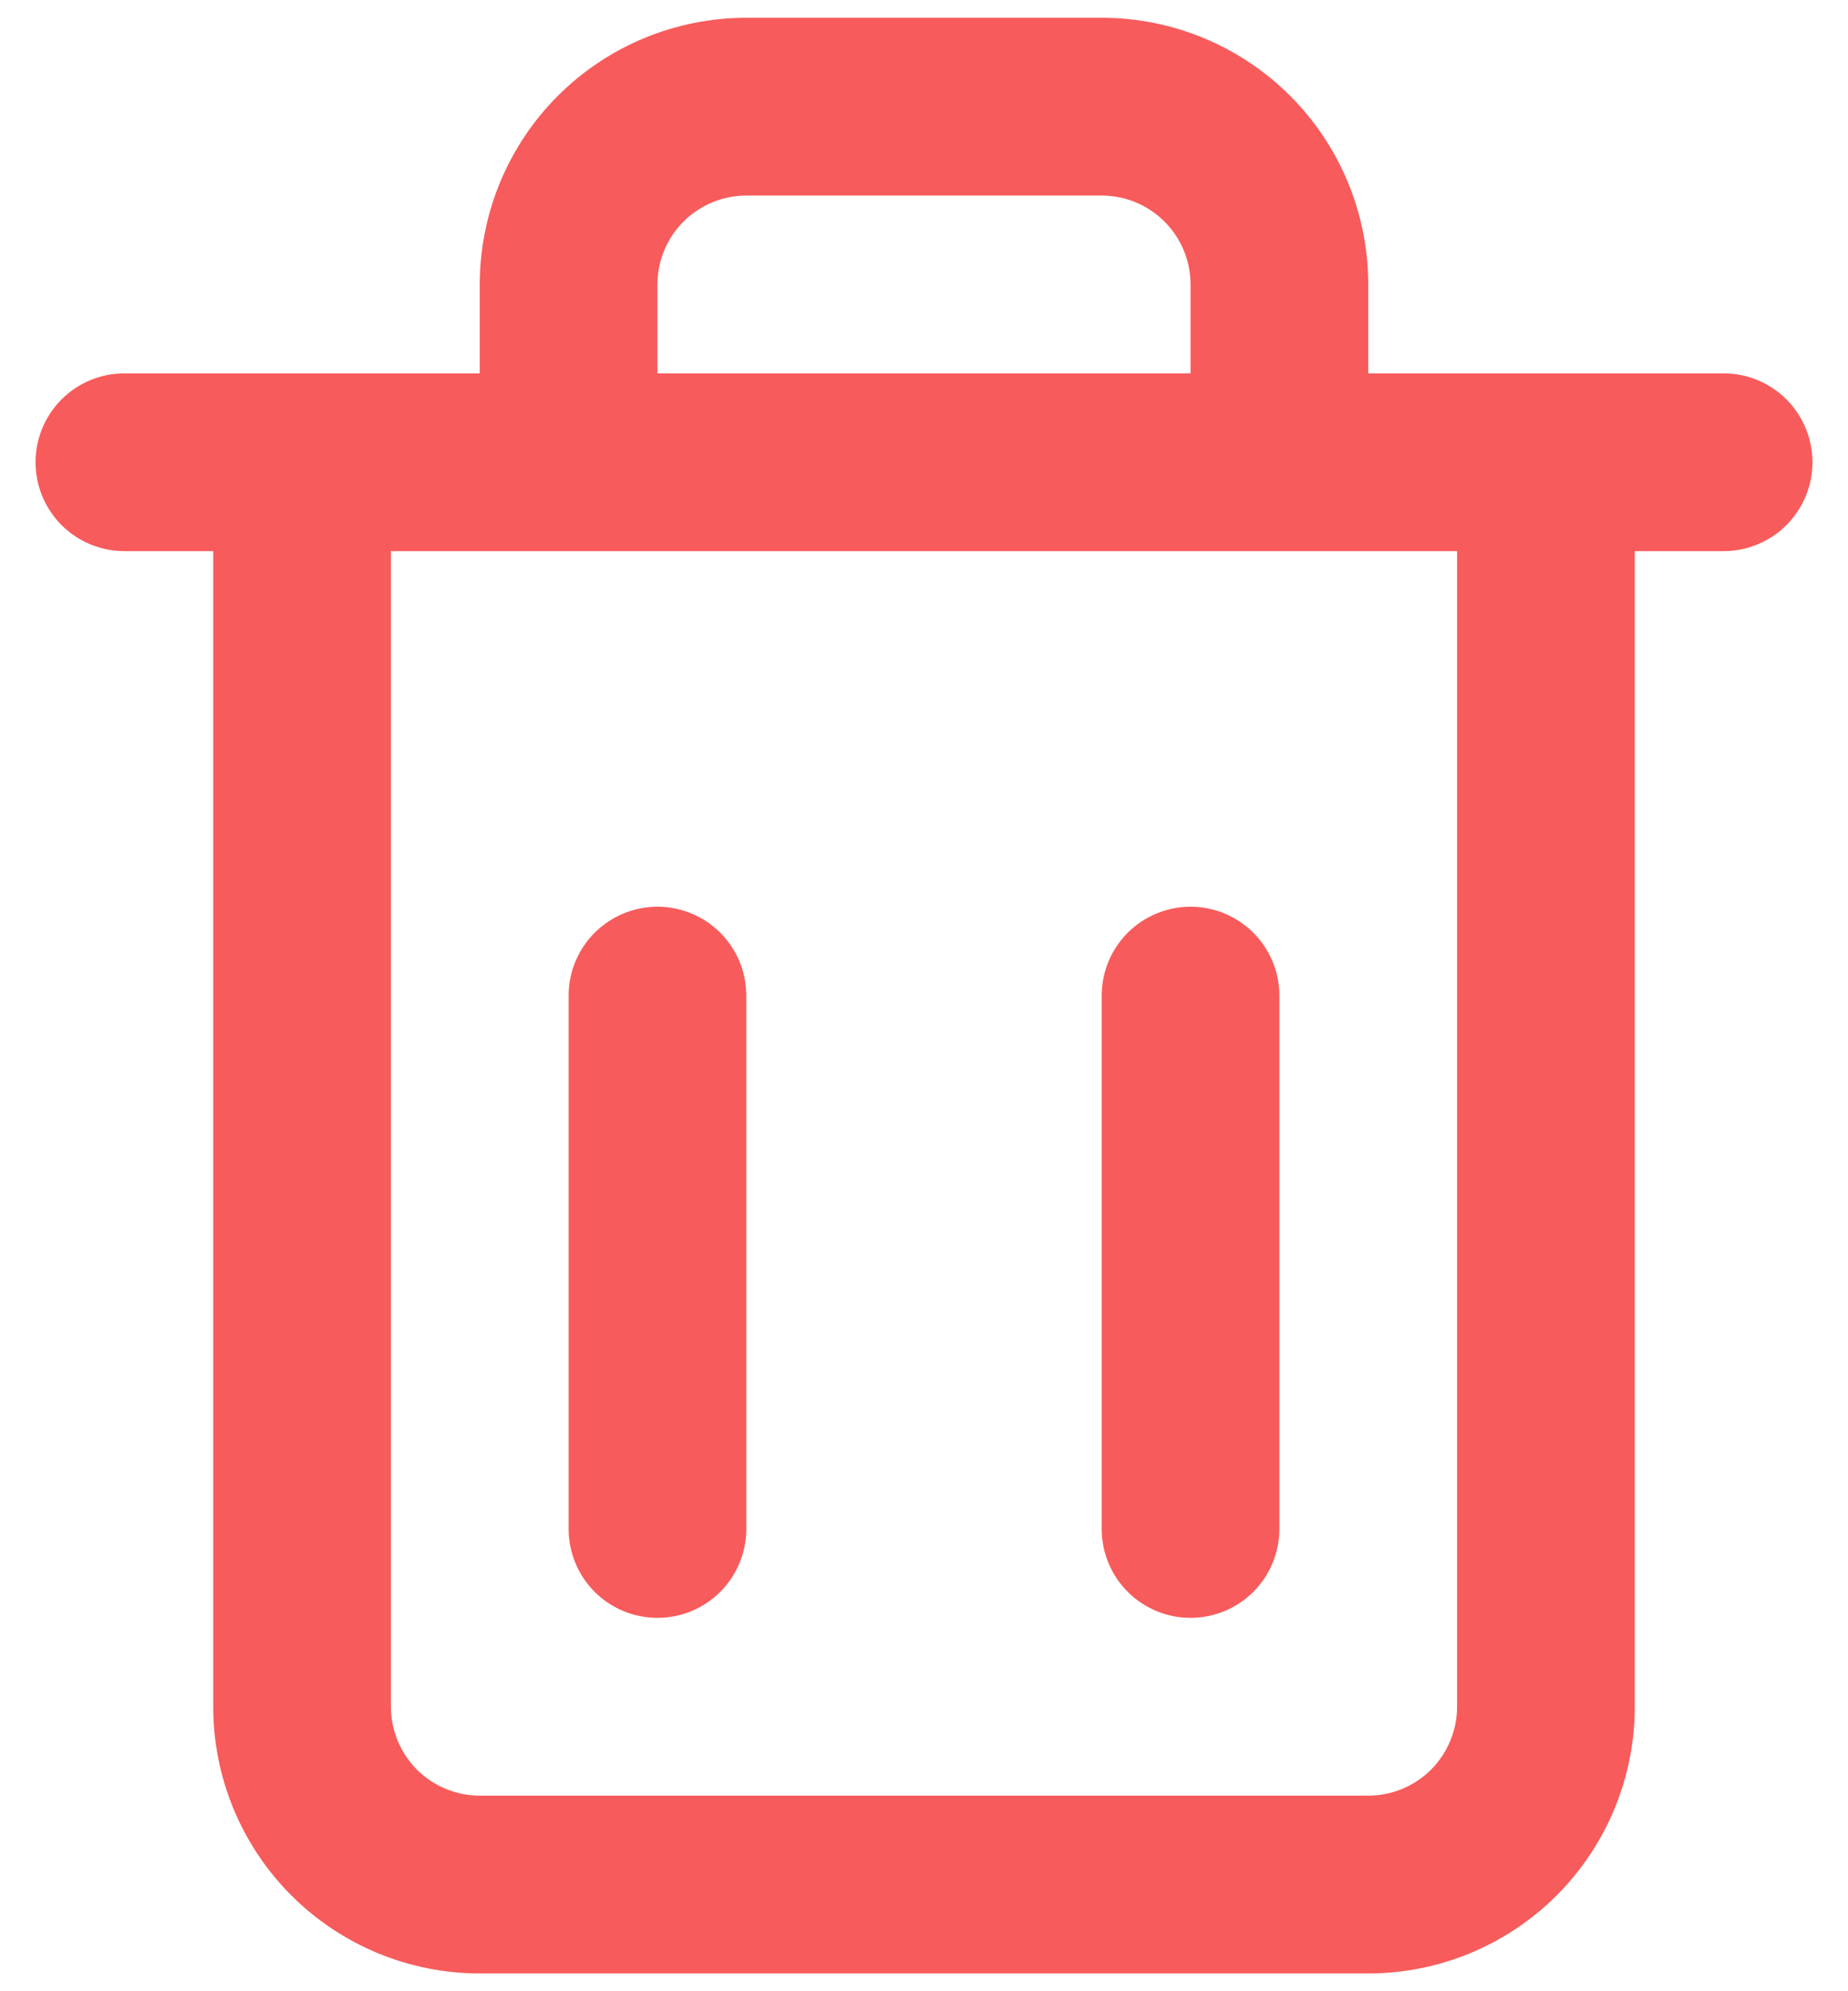 <svg width="26" height="28" viewBox="0 0 26 28" fill="none" xmlns="http://www.w3.org/2000/svg">
<path d="M24.25 5.25H19.25V4C19.25 3.005 18.855 2.052 18.152 1.348C17.448 0.645 16.495 0.25 15.5 0.25H10.5C9.505 0.25 8.552 0.645 7.848 1.348C7.145 2.052 6.75 3.005 6.75 4V5.25H1.75C1.418 5.25 1.101 5.382 0.866 5.616C0.632 5.851 0.5 6.168 0.5 6.5C0.5 6.832 0.632 7.149 0.866 7.384C1.101 7.618 1.418 7.75 1.75 7.75H3V24C3 24.995 3.395 25.948 4.098 26.652C4.802 27.355 5.755 27.75 6.75 27.75H19.25C20.245 27.75 21.198 27.355 21.902 26.652C22.605 25.948 23 24.995 23 24V7.75H24.25C24.581 7.75 24.899 7.618 25.134 7.384C25.368 7.149 25.5 6.832 25.5 6.5C25.5 6.168 25.368 5.851 25.134 5.616C24.899 5.382 24.581 5.25 24.25 5.25ZM9.25 4C9.25 3.668 9.382 3.351 9.616 3.116C9.851 2.882 10.168 2.75 10.5 2.75H15.5C15.832 2.75 16.149 2.882 16.384 3.116C16.618 3.351 16.75 3.668 16.75 4V5.25H9.25V4ZM20.5 24C20.5 24.331 20.368 24.649 20.134 24.884C19.899 25.118 19.581 25.25 19.25 25.25H6.75C6.418 25.25 6.101 25.118 5.866 24.884C5.632 24.649 5.5 24.331 5.5 24V7.75H20.5V24ZM10.5 14V21.5C10.5 21.831 10.368 22.149 10.134 22.384C9.899 22.618 9.582 22.75 9.25 22.75C8.918 22.75 8.601 22.618 8.366 22.384C8.132 22.149 8 21.831 8 21.5V14C8 13.668 8.132 13.351 8.366 13.116C8.601 12.882 8.918 12.75 9.25 12.75C9.582 12.75 9.899 12.882 10.134 13.116C10.368 13.351 10.5 13.668 10.5 14ZM18 14V21.5C18 21.831 17.868 22.149 17.634 22.384C17.399 22.618 17.081 22.75 16.75 22.75C16.419 22.75 16.101 22.618 15.866 22.384C15.632 22.149 15.5 21.831 15.5 21.5V14C15.5 13.668 15.632 13.351 15.866 13.116C16.101 12.882 16.419 12.75 16.75 12.75C17.081 12.75 17.399 12.882 17.634 13.116C17.868 13.351 18 13.668 18 14Z" fill="#F85B5B"/>
</svg>
